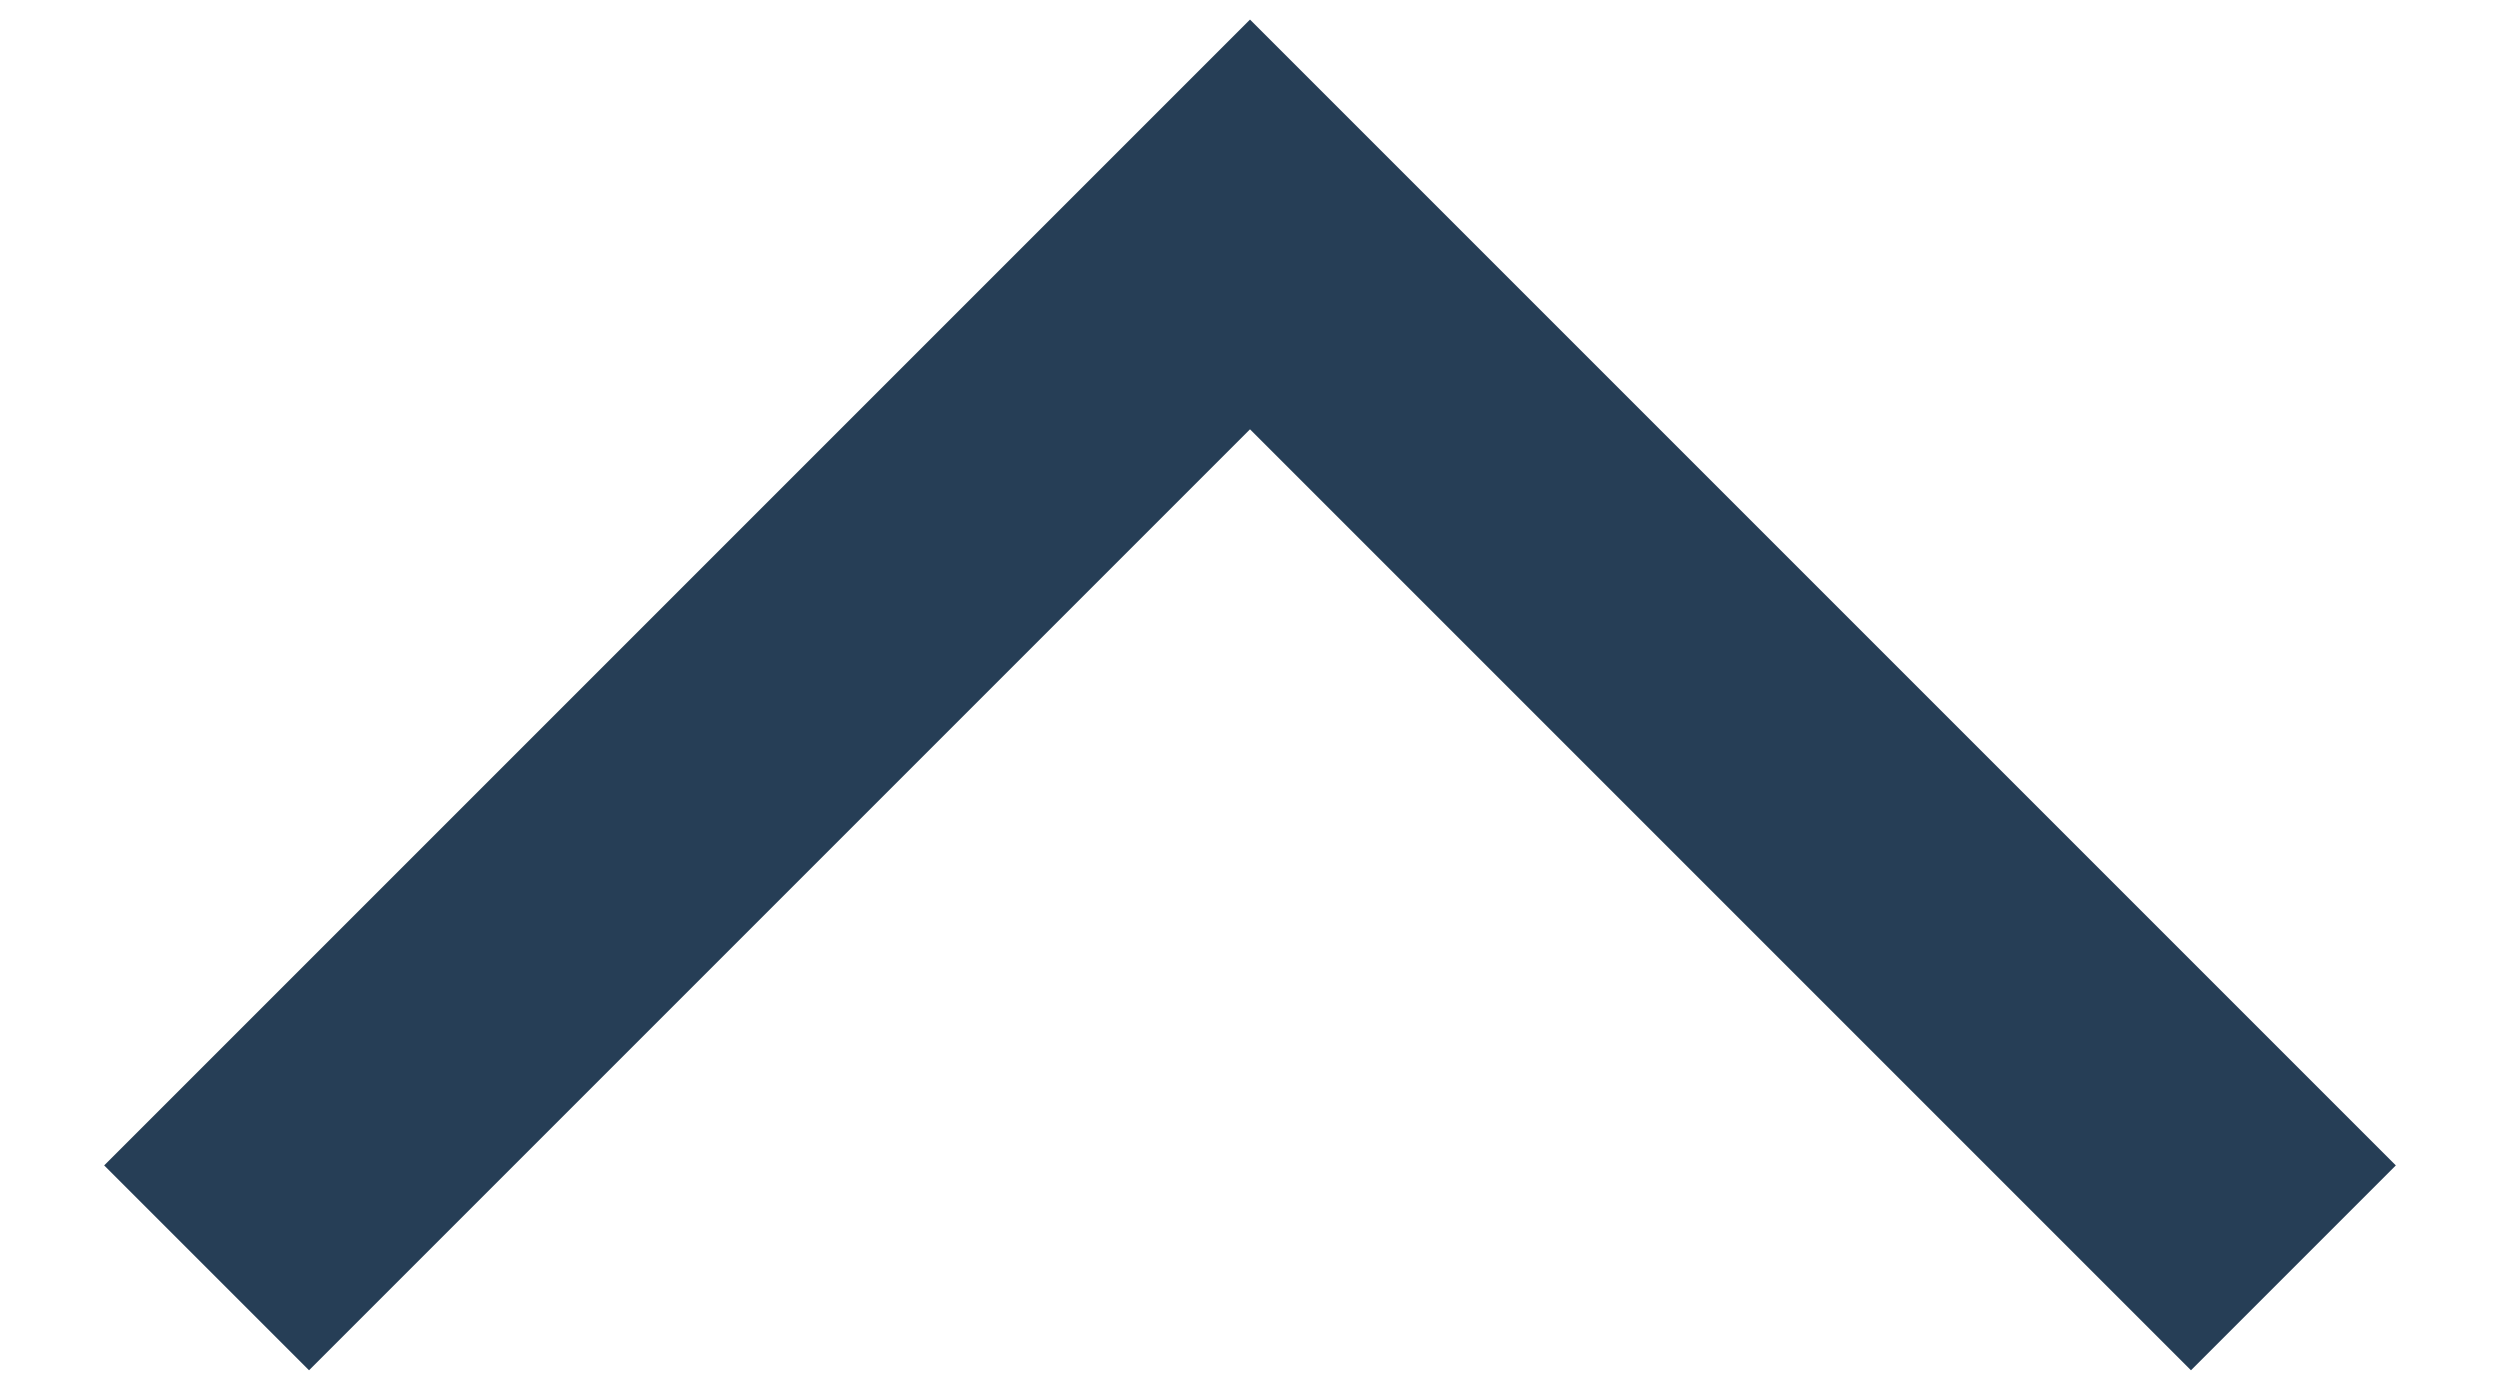 <svg width="18" height="10" viewBox="0 0 18 10" fill="none" xmlns="http://www.w3.org/2000/svg">
<path d="M2.225 9.866L0.75 8.391L9 0.141L17.25 8.391L15.775 9.866L9 3.091L2.225 9.866Z" fill="#263E56"/>
</svg>
